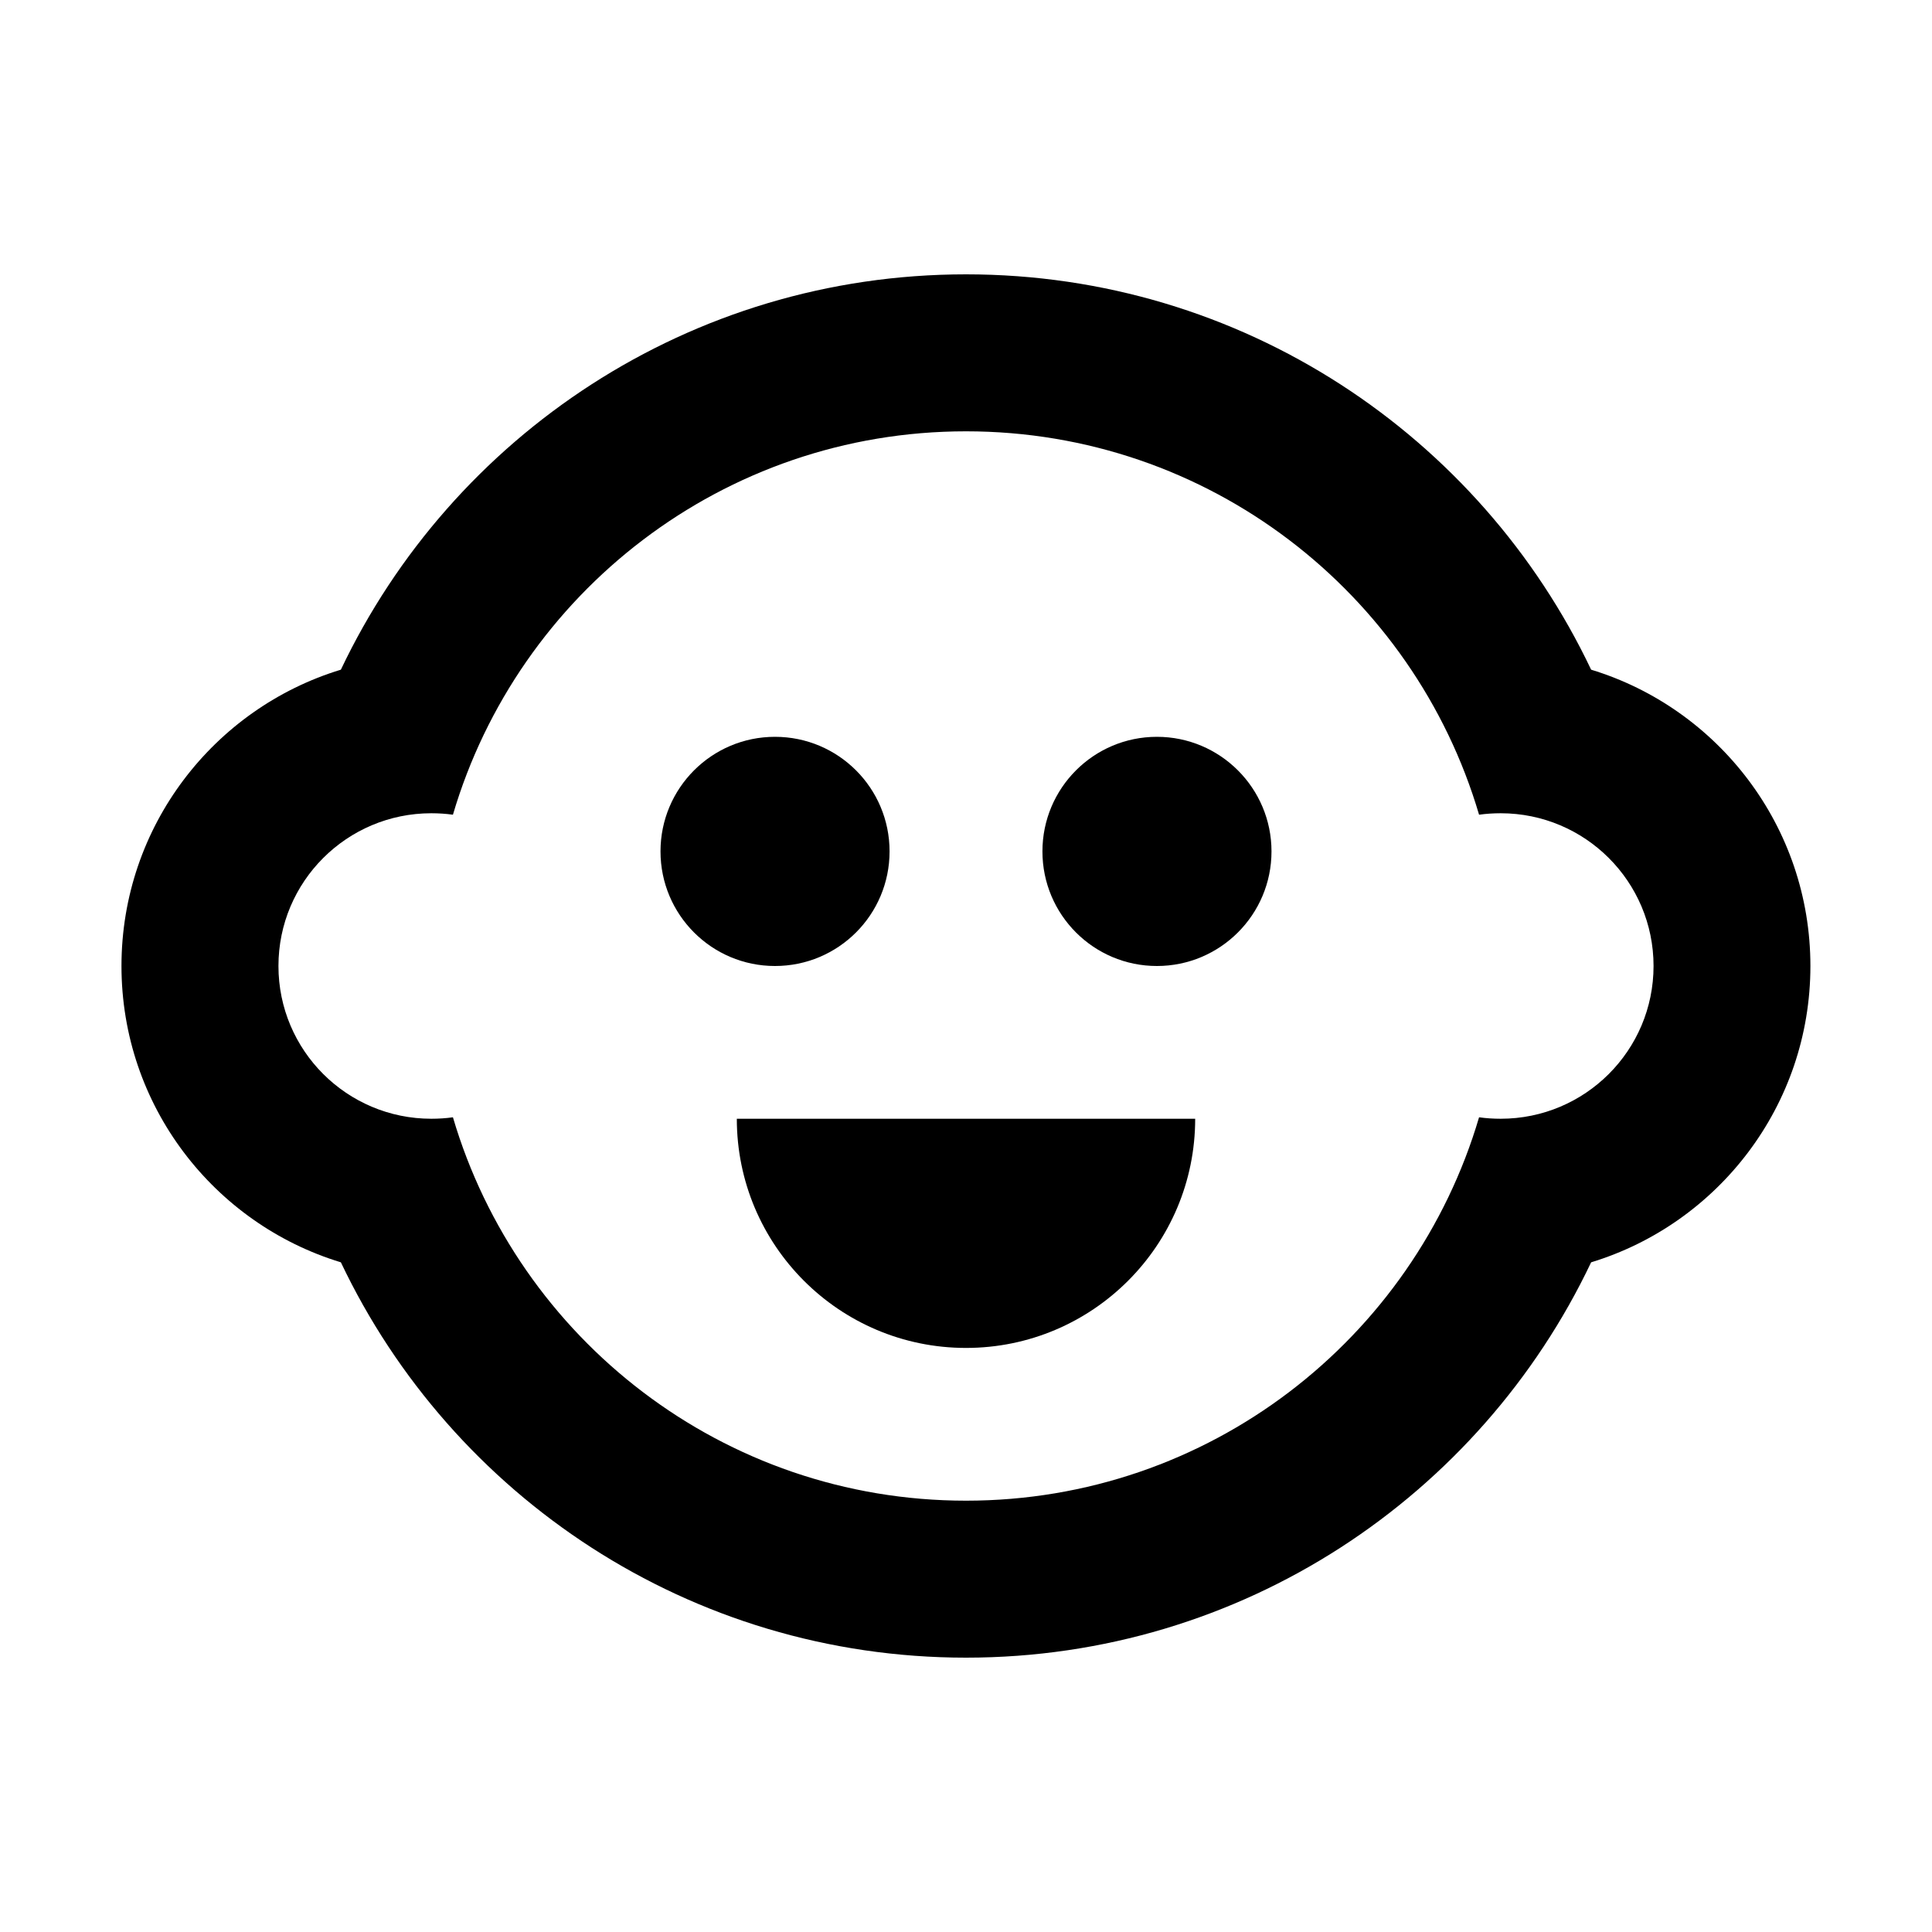 <svg width="16" height="16" viewBox="0 0 16 16" fill="none" xmlns="http://www.w3.org/2000/svg">
<path d="M6.418 8C6.943 8 7.367 7.575 7.367 7.051C7.367 6.527 6.943 6.102 6.418 6.102C5.894 6.102 5.47 6.527 5.47 7.051C5.47 7.575 5.894 8 6.418 8Z" fill="black"/>
<path d="M10.53 7.051C10.53 7.575 10.105 8 9.581 8C9.057 8 8.633 7.575 8.633 7.051C8.633 6.527 9.057 6.102 9.581 6.102C10.105 6.102 10.53 6.527 10.53 7.051Z" fill="black"/>
<path d="M8 11.163C9.048 11.163 9.898 10.313 9.898 9.265H6.102C6.102 10.313 6.952 11.163 8 11.163Z" fill="black"/>
<path fill-rule="evenodd" clip-rule="evenodd" d="M8 13.728C10.287 13.728 12.258 12.389 13.177 10.454C14.228 10.134 14.993 9.156 14.993 8C14.993 6.844 14.228 5.866 13.177 5.546C12.258 3.611 10.287 2.272 8 2.272C5.713 2.272 3.742 3.611 2.823 5.546C1.771 5.866 1.006 6.844 1.006 8C1.006 9.156 1.771 10.134 2.823 10.454C3.742 12.389 5.713 13.728 8 13.728ZM8 12.428C10.011 12.428 11.708 11.088 12.249 9.253C12.307 9.261 12.367 9.265 12.428 9.265C13.127 9.265 13.694 8.699 13.694 8C13.694 7.301 13.127 6.735 12.428 6.735C12.367 6.735 12.307 6.739 12.249 6.747C11.708 4.912 10.011 3.572 8 3.572C5.989 3.572 4.292 4.912 3.751 6.747C3.693 6.739 3.633 6.735 3.572 6.735C2.873 6.735 2.306 7.301 2.306 8C2.306 8.699 2.873 9.265 3.572 9.265C3.633 9.265 3.693 9.261 3.751 9.253C4.292 11.088 5.989 12.428 8 12.428Z" fill="black"/>
</svg>
